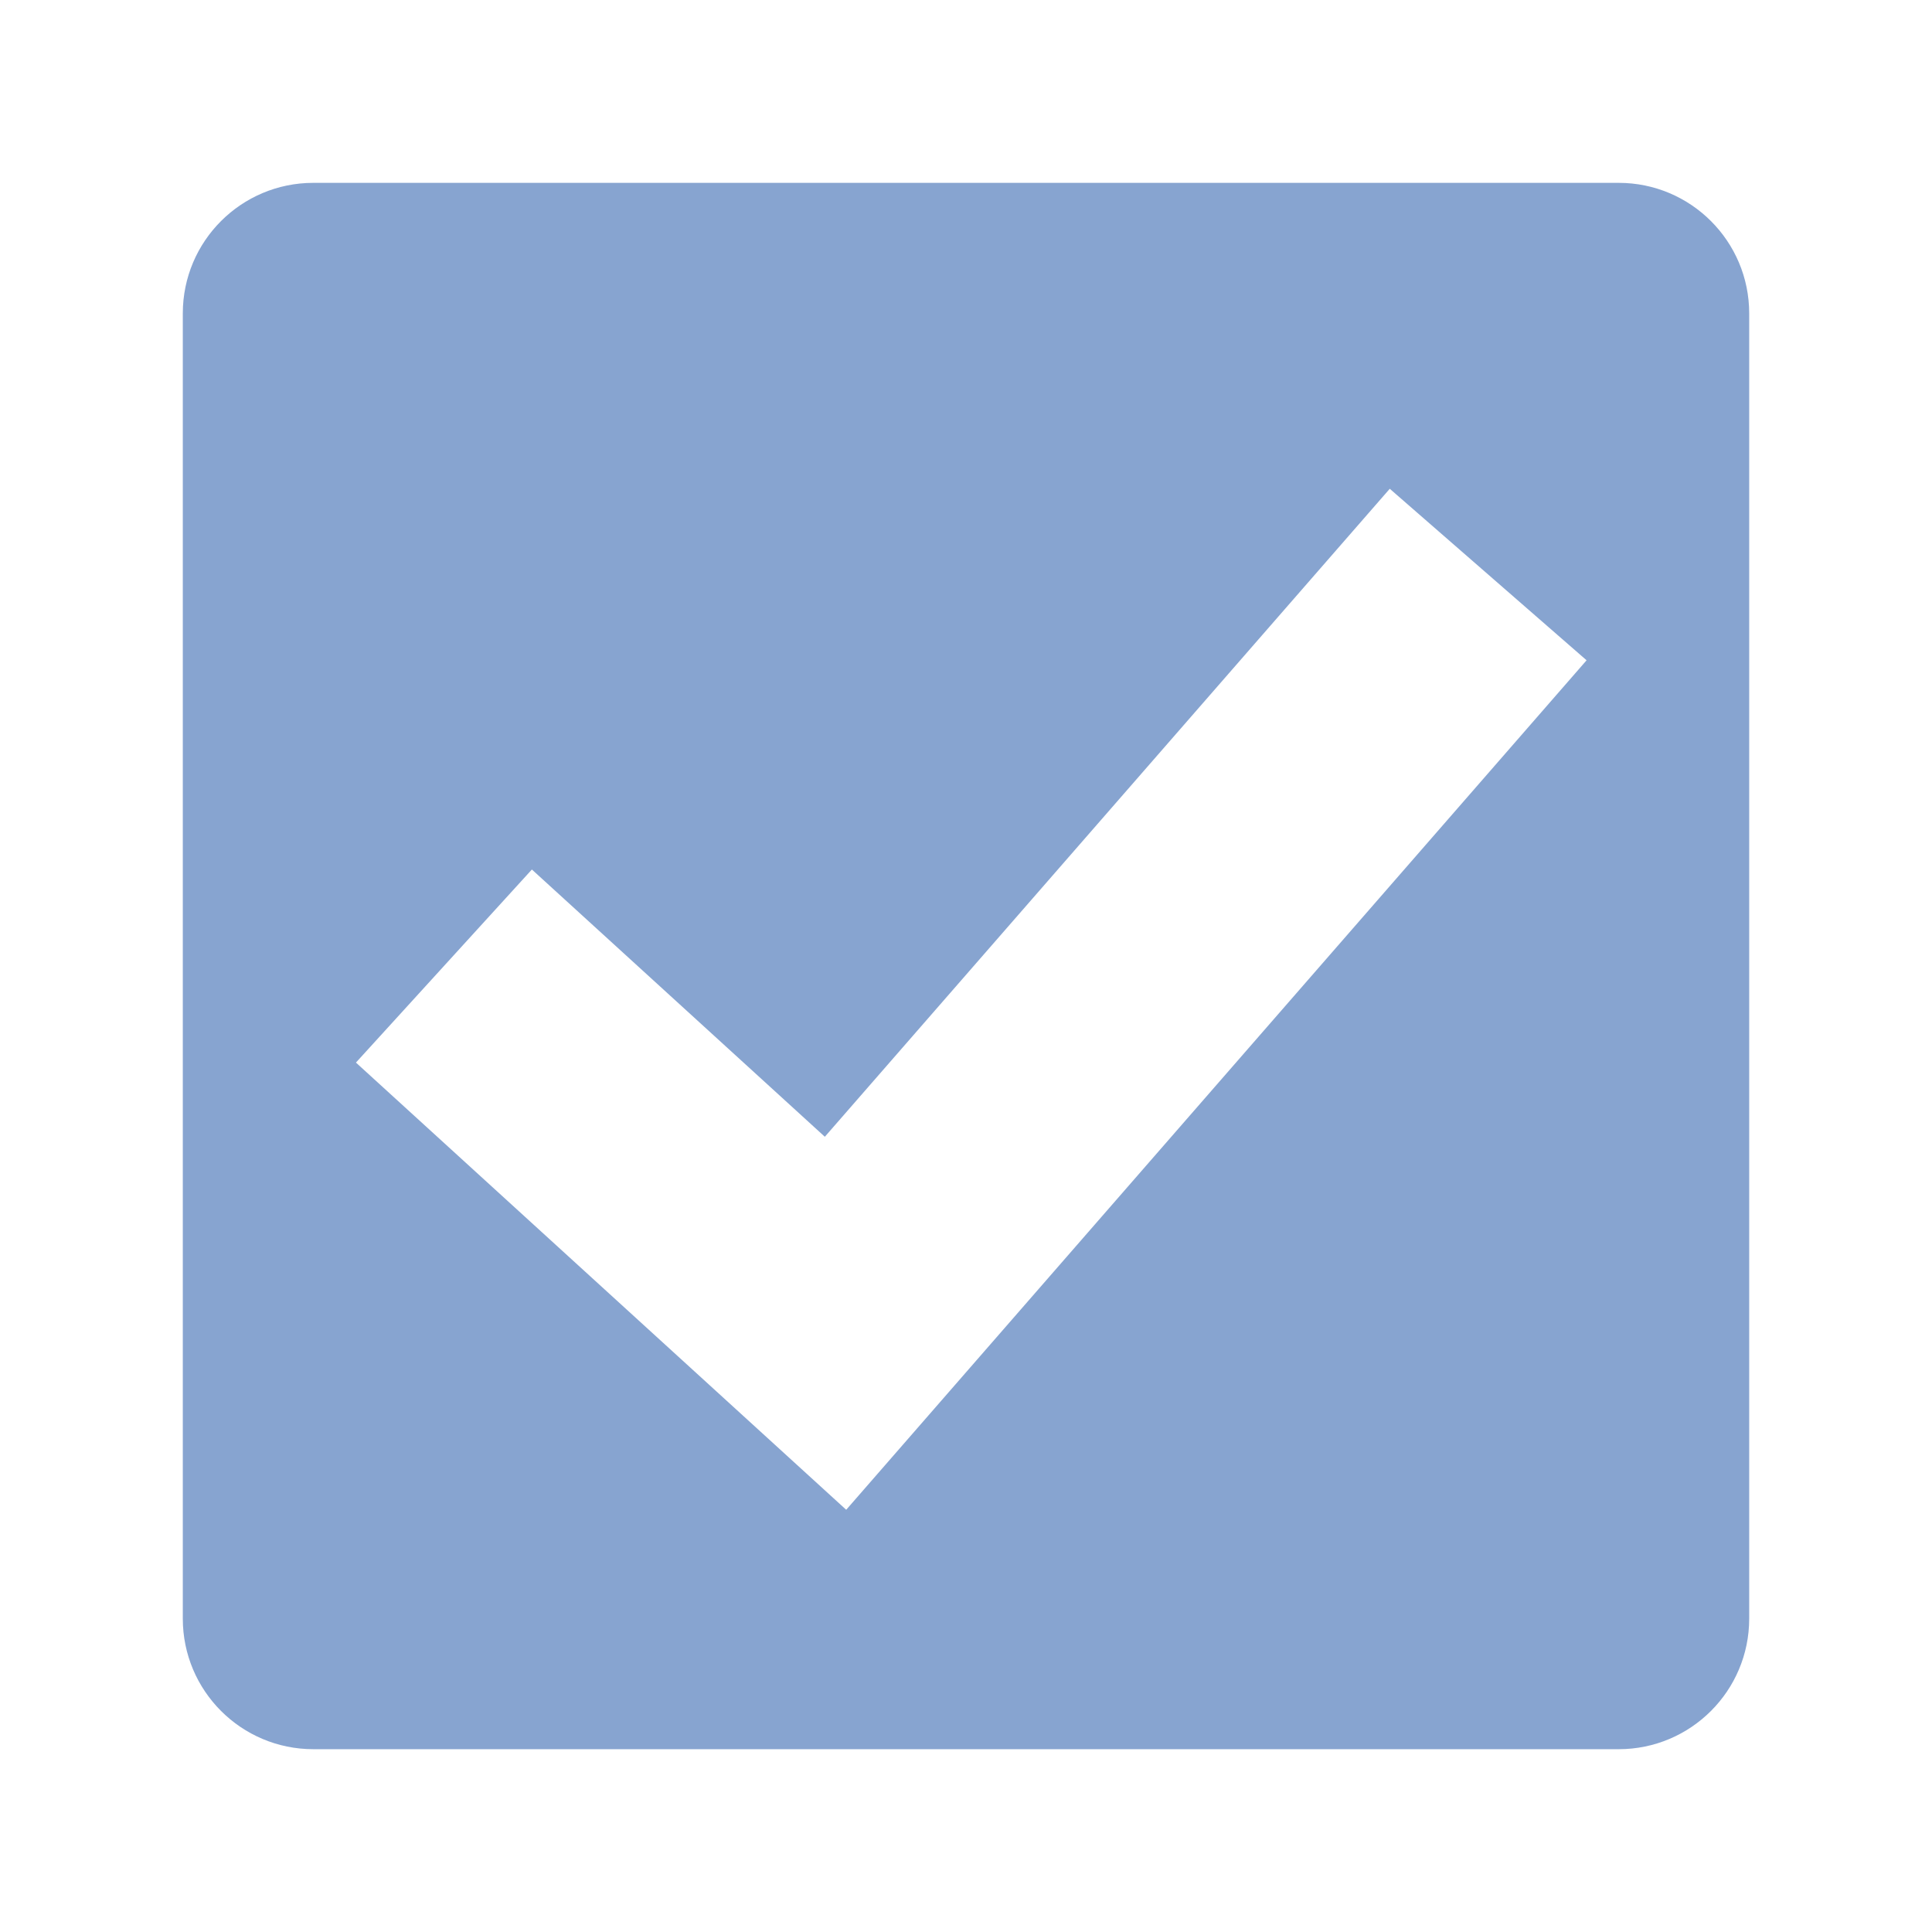 <?xml version="1.0" encoding="iso-8859-1"?>
<!-- Generator: Adobe Illustrator 22.1.0, SVG Export Plug-In . SVG Version: 6.00 Build 0)  -->
<svg version="1.1" id="&#x56FE;&#x5C42;_1" xmlns="http://www.w3.org/2000/svg" xmlns:xlink="http://www.w3.org/1999/xlink" x="0px"
	 y="0px" viewBox="0 0 45.35 45.35" style="enable-background:new 0 0 45.35 45.35;" xml:space="preserve">
<path style="fill:#87A4D0;" d="M7.355,4.292h30.64c1.692,0,3.064,1.372,3.064,3.064v30.639c0,1.692-1.372,3.064-3.064,3.064H7.355
	c-1.692,0-3.064-1.372-3.064-3.064V7.354C4.292,5.662,5.663,4.292,7.355,4.292z M19.36,26.682l-6.875-6.272l-4.13,4.532
	l11.508,10.497l17.379-19.94l-4.62-4.026L19.36,26.685V26.682z"/>
</svg>
